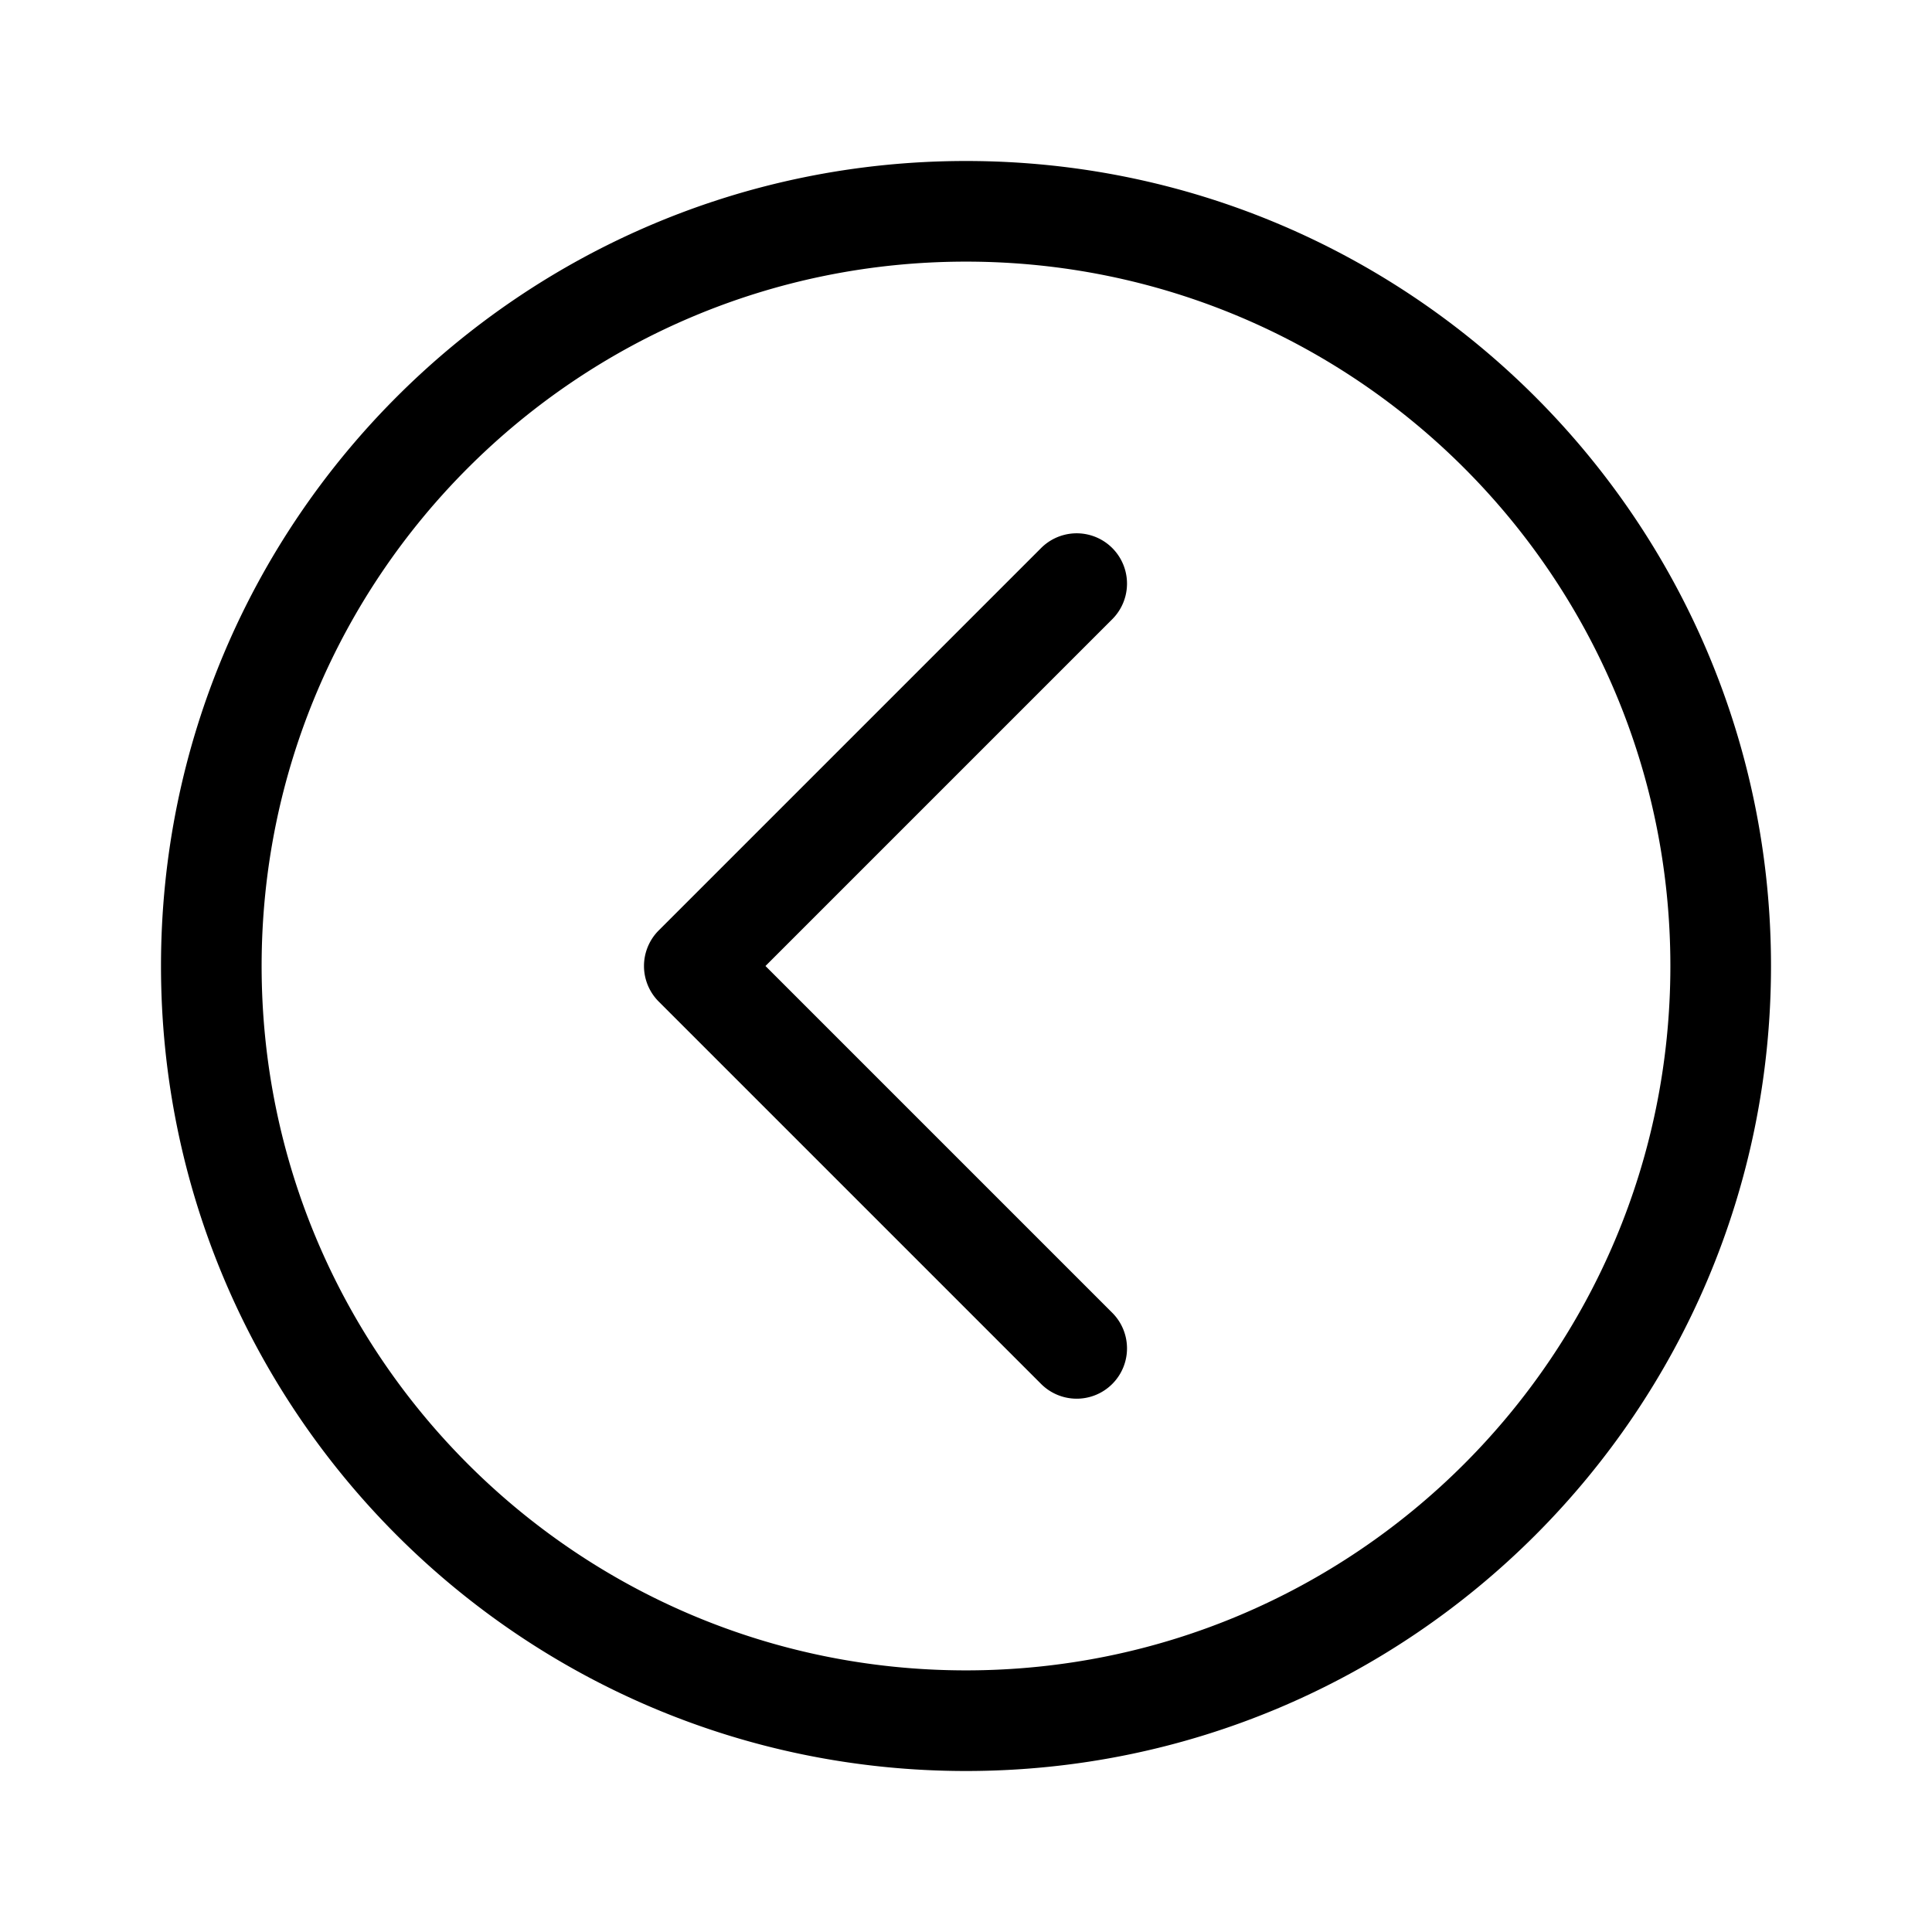 <svg xmlns="http://www.w3.org/2000/svg" width="48" height="48" viewBox="0 0 48 48"><path d="M24 41.5c9.665 0 17.5-7.835 17.5-17.5S33.665 6.5 24 6.5 6.5 14.335 6.5 24 14.335 41.5 24 41.5ZM44 24c0 11.046-8.954 20-20 20S4 35.046 4 24 12.954 4 24 4s20 8.954 20 20Zm-16.366 8.616a1.25 1.25 0 0 1-1.768 1.768l-9.5-9.5a1.25 1.25 0 0 1 0-1.768l9.5-9.5a1.25 1.25 0 0 1 1.768 1.768L19.018 24l8.616 8.616Z"/></svg>